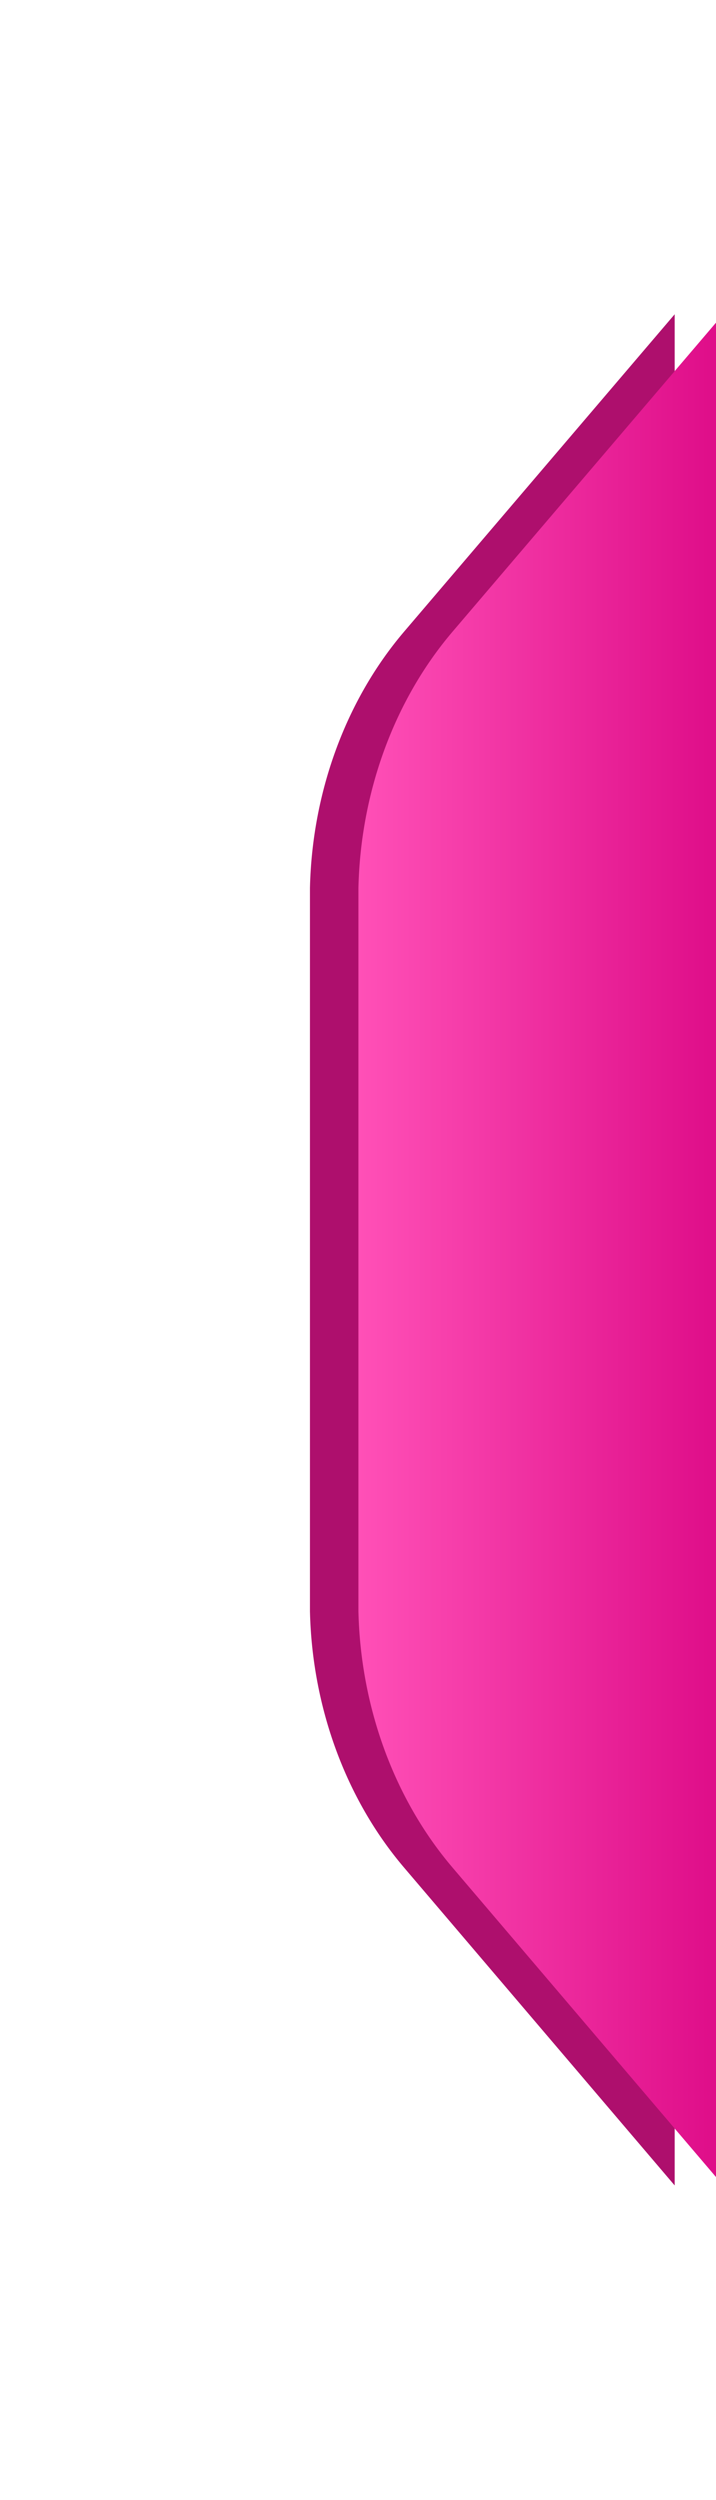 <svg width="100" height="349" viewBox="0 0 100 349" fill="none" xmlns="http://www.w3.org/2000/svg">
<g filter="url(#filter0_f)">
<path d="M56.397 88.226C48.321 97.731 43.6 110.528 43.289 123.946V123.883V125.499V225.015V224.953C43.6 238.371 48.321 251.168 56.397 260.672L94.228 305.088V43.873L56.397 88.226Z" fill="#AE0F6D"/>
</g>
<path d="M63.167 88.226C55.091 97.731 50.37 110.528 50.06 123.946V123.883V125.499V225.015V224.953C50.37 238.371 55.091 251.168 63.167 260.672L100.998 305.088V43.873L63.167 88.226Z" fill="url(#paint0_linear)"/>
<defs>
<filter id="filter0_f" x="0.289" y="0.873" width="136.939" height="347.215" filterUnits="userSpaceOnUse" color-interpolation-filters="sRGB">
<feFlood flood-opacity="0" result="BackgroundImageFix"/>
<feBlend mode="normal" in="SourceGraphic" in2="BackgroundImageFix" result="shape"/>
<feGaussianBlur stdDeviation="21.5" result="effect1_foregroundBlur"/>
</filter>
<linearGradient id="paint0_linear" x1="100.986" y1="174.431" x2="50.03" y2="174.431" gradientUnits="userSpaceOnUse">
<stop stop-color="#DE0C88"/>
<stop offset="1" stop-color="#FF50B7"/>
</linearGradient>
</defs>
</svg>
